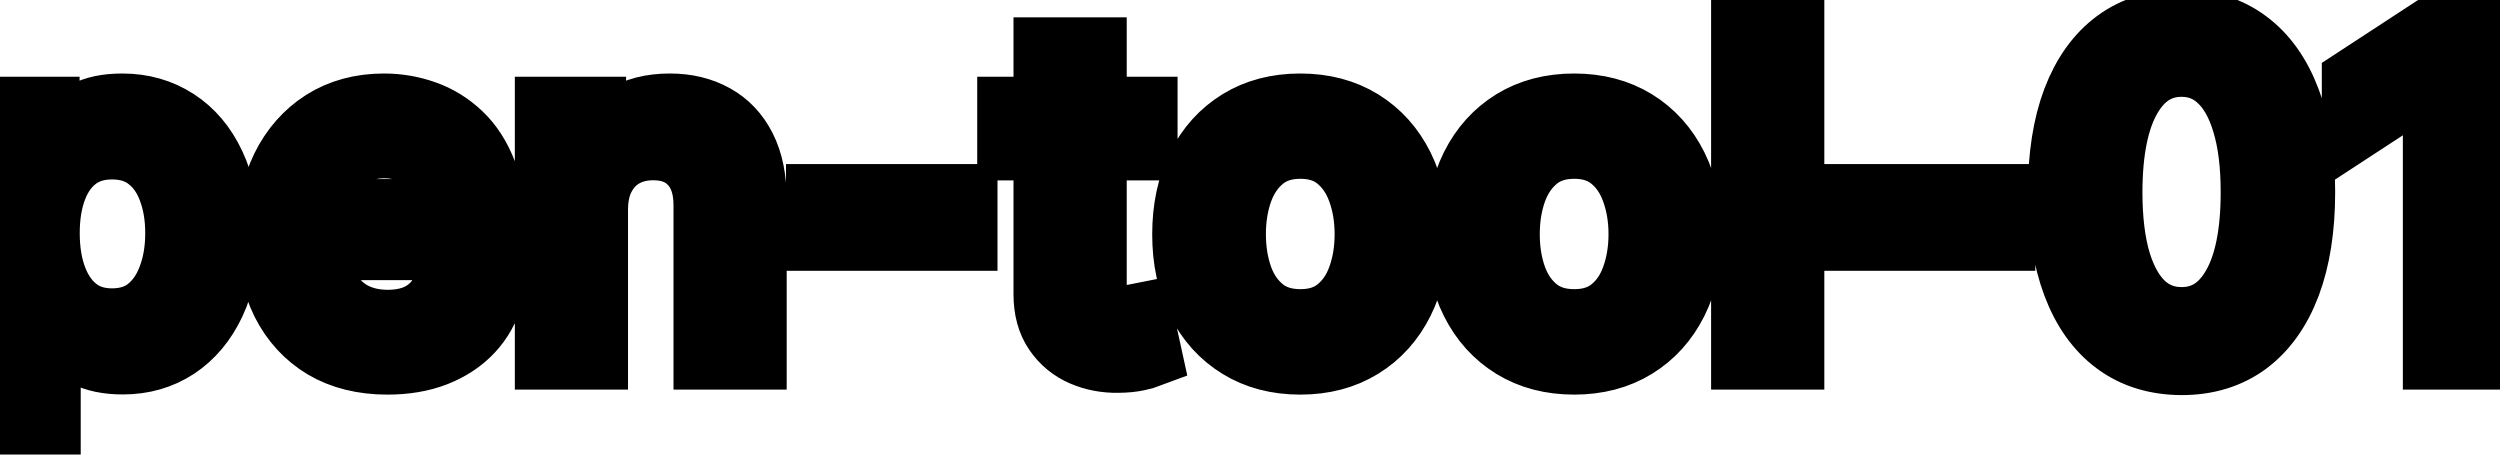 <svg viewBox="0 0 77 14" fill="none" stroke-width="2" stroke="currentColor" aria-hidden="true">
  <path d="M-0.001 13.864V3.364H1.451V4.602H1.575C1.661 4.442 1.786 4.259 1.948 4.05C2.111 3.841 2.336 3.659 2.624 3.503C2.913 3.344 3.294 3.264 3.768 3.264C4.384 3.264 4.934 3.42 5.418 3.732C5.902 4.043 6.282 4.492 6.557 5.079C6.835 5.665 6.974 6.371 6.974 7.197C6.974 8.022 6.837 8.73 6.562 9.32C6.287 9.906 5.909 10.359 5.428 10.677C4.948 10.992 4.399 11.149 3.783 11.149C3.319 11.149 2.939 11.071 2.644 10.915C2.353 10.76 2.124 10.577 1.958 10.369C1.792 10.16 1.665 9.974 1.575 9.812H1.486V13.864H-0.001ZM1.456 7.182C1.456 7.719 1.534 8.189 1.69 8.594C1.845 8.998 2.071 9.315 2.366 9.543C2.661 9.769 3.022 9.881 3.45 9.881C3.894 9.881 4.265 9.764 4.563 9.528C4.862 9.29 5.087 8.967 5.239 8.559C5.395 8.151 5.473 7.692 5.473 7.182C5.473 6.678 5.397 6.226 5.244 5.825C5.095 5.424 4.87 5.107 4.568 4.875C4.27 4.643 3.897 4.527 3.45 4.527C3.019 4.527 2.654 4.638 2.356 4.86C2.061 5.082 1.837 5.392 1.685 5.79C1.532 6.188 1.456 6.652 1.456 7.182ZM11.931 11.154C11.179 11.154 10.531 10.993 9.987 10.672C9.447 10.347 9.029 9.891 8.734 9.305C8.443 8.715 8.297 8.024 8.297 7.232C8.297 6.449 8.443 5.76 8.734 5.163C9.029 4.567 9.44 4.101 9.967 3.766C10.498 3.432 11.117 3.264 11.827 3.264C12.258 3.264 12.675 3.335 13.079 3.478C13.484 3.62 13.847 3.844 14.168 4.149C14.49 4.454 14.743 4.85 14.929 5.337C15.115 5.821 15.207 6.41 15.207 7.102V7.629H9.137V6.516H13.751C13.751 6.125 13.671 5.778 13.512 5.477C13.353 5.172 13.129 4.931 12.841 4.756C12.556 4.58 12.221 4.492 11.837 4.492C11.419 4.492 11.055 4.595 10.743 4.8C10.435 5.003 10.196 5.268 10.027 5.596C9.861 5.921 9.778 6.274 9.778 6.655V7.525C9.778 8.035 9.868 8.469 10.047 8.827C10.229 9.185 10.483 9.459 10.807 9.648C11.132 9.833 11.512 9.926 11.946 9.926C12.228 9.926 12.485 9.886 12.717 9.807C12.949 9.724 13.149 9.601 13.318 9.439C13.487 9.277 13.617 9.076 13.706 8.837L15.113 9.091C15 9.505 14.798 9.868 14.506 10.18C14.218 10.488 13.855 10.728 13.418 10.901C12.983 11.07 12.488 11.154 11.931 11.154ZM18.343 6.466V11H16.857V3.364H18.284V4.607H18.378C18.554 4.202 18.829 3.877 19.203 3.632C19.581 3.387 20.057 3.264 20.63 3.264C21.151 3.264 21.606 3.374 21.997 3.592C22.388 3.808 22.692 4.129 22.907 4.557C23.123 4.984 23.23 5.513 23.23 6.143V11H21.744V6.322C21.744 5.768 21.6 5.336 21.311 5.024C21.023 4.709 20.627 4.552 20.123 4.552C19.778 4.552 19.472 4.626 19.203 4.776C18.938 4.925 18.728 5.143 18.572 5.432C18.419 5.717 18.343 6.062 18.343 6.466ZM29.723 6.053V7.341H25.209V6.053H29.723ZM35.269 3.364V4.557H31.098V3.364H35.269ZM32.216 1.534H33.703V8.758C33.703 9.046 33.746 9.263 33.832 9.409C33.918 9.552 34.029 9.649 34.165 9.702C34.304 9.752 34.455 9.777 34.618 9.777C34.737 9.777 34.841 9.769 34.931 9.752C35.02 9.736 35.09 9.722 35.14 9.712L35.408 10.94C35.322 10.973 35.199 11.007 35.04 11.04C34.881 11.076 34.682 11.096 34.444 11.099C34.053 11.106 33.688 11.037 33.35 10.891C33.012 10.745 32.739 10.519 32.53 10.214C32.321 9.91 32.216 9.527 32.216 9.066V1.534ZM40.048 11.154C39.332 11.154 38.707 10.99 38.174 10.662C37.64 10.334 37.226 9.875 36.931 9.285C36.636 8.695 36.488 8.005 36.488 7.217C36.488 6.424 36.636 5.732 36.931 5.138C37.226 4.545 37.64 4.085 38.174 3.756C38.707 3.428 39.332 3.264 40.048 3.264C40.764 3.264 41.389 3.428 41.922 3.756C42.456 4.085 42.87 4.545 43.165 5.138C43.46 5.732 43.608 6.424 43.608 7.217C43.608 8.005 43.46 8.695 43.165 9.285C42.87 9.875 42.456 10.334 41.922 10.662C41.389 10.99 40.764 11.154 40.048 11.154ZM40.053 9.906C40.517 9.906 40.901 9.784 41.206 9.538C41.511 9.293 41.737 8.967 41.883 8.559C42.032 8.151 42.106 7.702 42.106 7.212C42.106 6.724 42.032 6.277 41.883 5.869C41.737 5.458 41.511 5.129 41.206 4.88C40.901 4.631 40.517 4.507 40.053 4.507C39.586 4.507 39.198 4.631 38.89 4.88C38.585 5.129 38.358 5.458 38.209 5.869C38.063 6.277 37.99 6.724 37.99 7.212C37.99 7.702 38.063 8.151 38.209 8.559C38.358 8.967 38.585 9.293 38.89 9.538C39.198 9.784 39.586 9.906 40.053 9.906ZM48.483 11.154C47.768 11.154 47.143 10.99 46.609 10.662C46.076 10.334 45.661 9.875 45.366 9.285C45.071 8.695 44.924 8.005 44.924 7.217C44.924 6.424 45.071 5.732 45.366 5.138C45.661 4.545 46.076 4.085 46.609 3.756C47.143 3.428 47.768 3.264 48.483 3.264C49.199 3.264 49.824 3.428 50.358 3.756C50.891 4.085 51.306 4.545 51.601 5.138C51.896 5.732 52.043 6.424 52.043 7.217C52.043 8.005 51.896 8.695 51.601 9.285C51.306 9.875 50.891 10.334 50.358 10.662C49.824 10.99 49.199 11.154 48.483 11.154ZM48.489 9.906C48.953 9.906 49.337 9.784 49.642 9.538C49.947 9.293 50.172 8.967 50.318 8.559C50.467 8.151 50.542 7.702 50.542 7.212C50.542 6.724 50.467 6.277 50.318 5.869C50.172 5.458 49.947 5.129 49.642 4.88C49.337 4.631 48.953 4.507 48.489 4.507C48.021 4.507 47.633 4.631 47.325 4.88C47.02 5.129 46.793 5.458 46.644 5.869C46.498 6.277 46.425 6.724 46.425 7.212C46.425 7.702 46.498 8.151 46.644 8.559C46.793 8.967 47.02 9.293 47.325 9.538C47.633 9.784 48.021 9.906 48.489 9.906ZM55.189 0.818V11H53.702V0.818H55.189ZM61.688 6.053V7.341H57.174V6.053H61.688ZM67.194 11.169C66.409 11.166 65.737 10.959 65.181 10.548C64.624 10.137 64.198 9.538 63.903 8.753C63.608 7.967 63.46 7.021 63.46 5.914C63.46 4.81 63.608 3.867 63.903 3.085C64.201 2.303 64.629 1.706 65.186 1.295C65.746 0.884 66.415 0.679 67.194 0.679C67.973 0.679 68.641 0.886 69.198 1.3C69.754 1.711 70.18 2.308 70.475 3.09C70.774 3.869 70.923 4.81 70.923 5.914C70.923 7.024 70.775 7.972 70.48 8.758C70.185 9.54 69.759 10.138 69.203 10.553C68.646 10.963 67.976 11.169 67.194 11.169ZM67.194 9.842C67.883 9.842 68.422 9.505 68.81 8.832C69.201 8.16 69.397 7.187 69.397 5.914C69.397 5.069 69.307 4.355 69.128 3.771C68.952 3.185 68.699 2.741 68.367 2.439C68.039 2.134 67.648 1.982 67.194 1.982C66.508 1.982 65.969 2.32 65.578 2.996C65.187 3.672 64.99 4.645 64.987 5.914C64.987 6.763 65.075 7.48 65.25 8.067C65.429 8.65 65.683 9.093 66.011 9.394C66.339 9.692 66.733 9.842 67.194 9.842ZM76.549 0.818V11H75.008V2.359H74.948L72.512 3.95V2.479L75.053 0.818H76.549Z" fill="black"/>
</svg>
